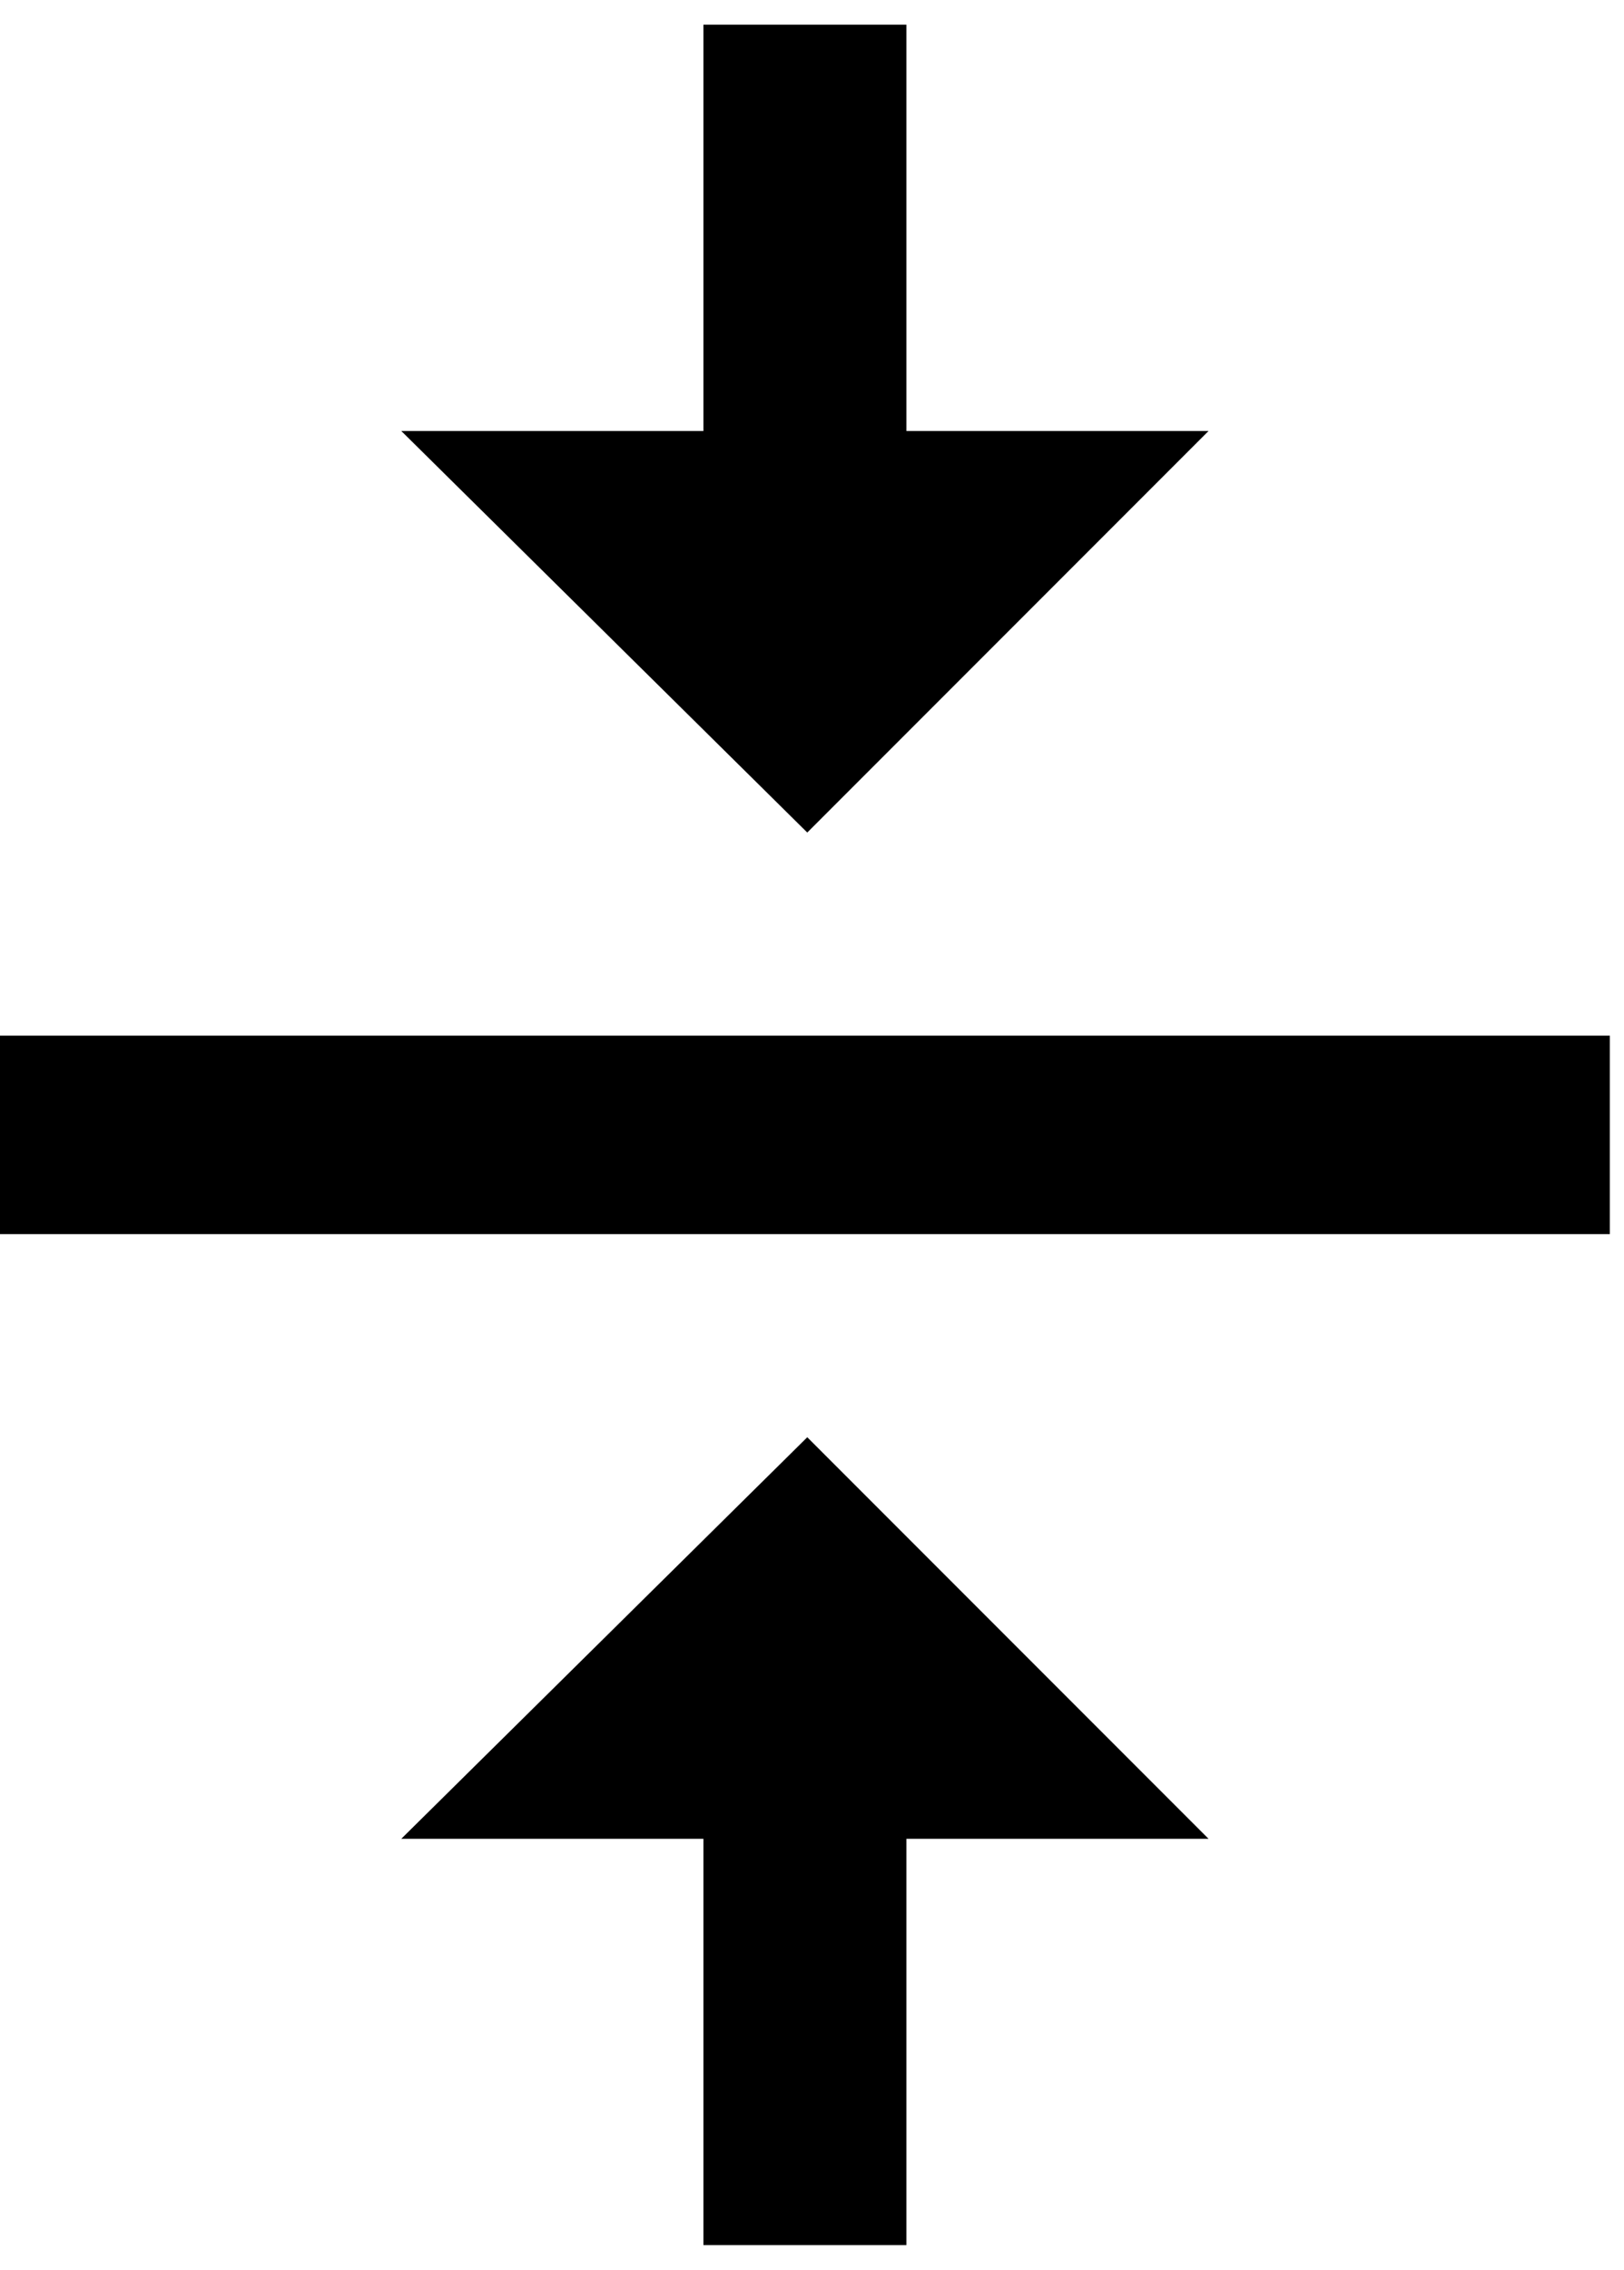 <svg xmlns="http://www.w3.org/2000/svg" width="3em" height="4.19em" viewBox="0 0 344 480"><path fill="currentColor" d="m85 389l86-85l85 85h-64v86h-43v-86zM256 91l-85 85l-86-85h64V5h43v86zM0 219h341v42H0z"/></svg>